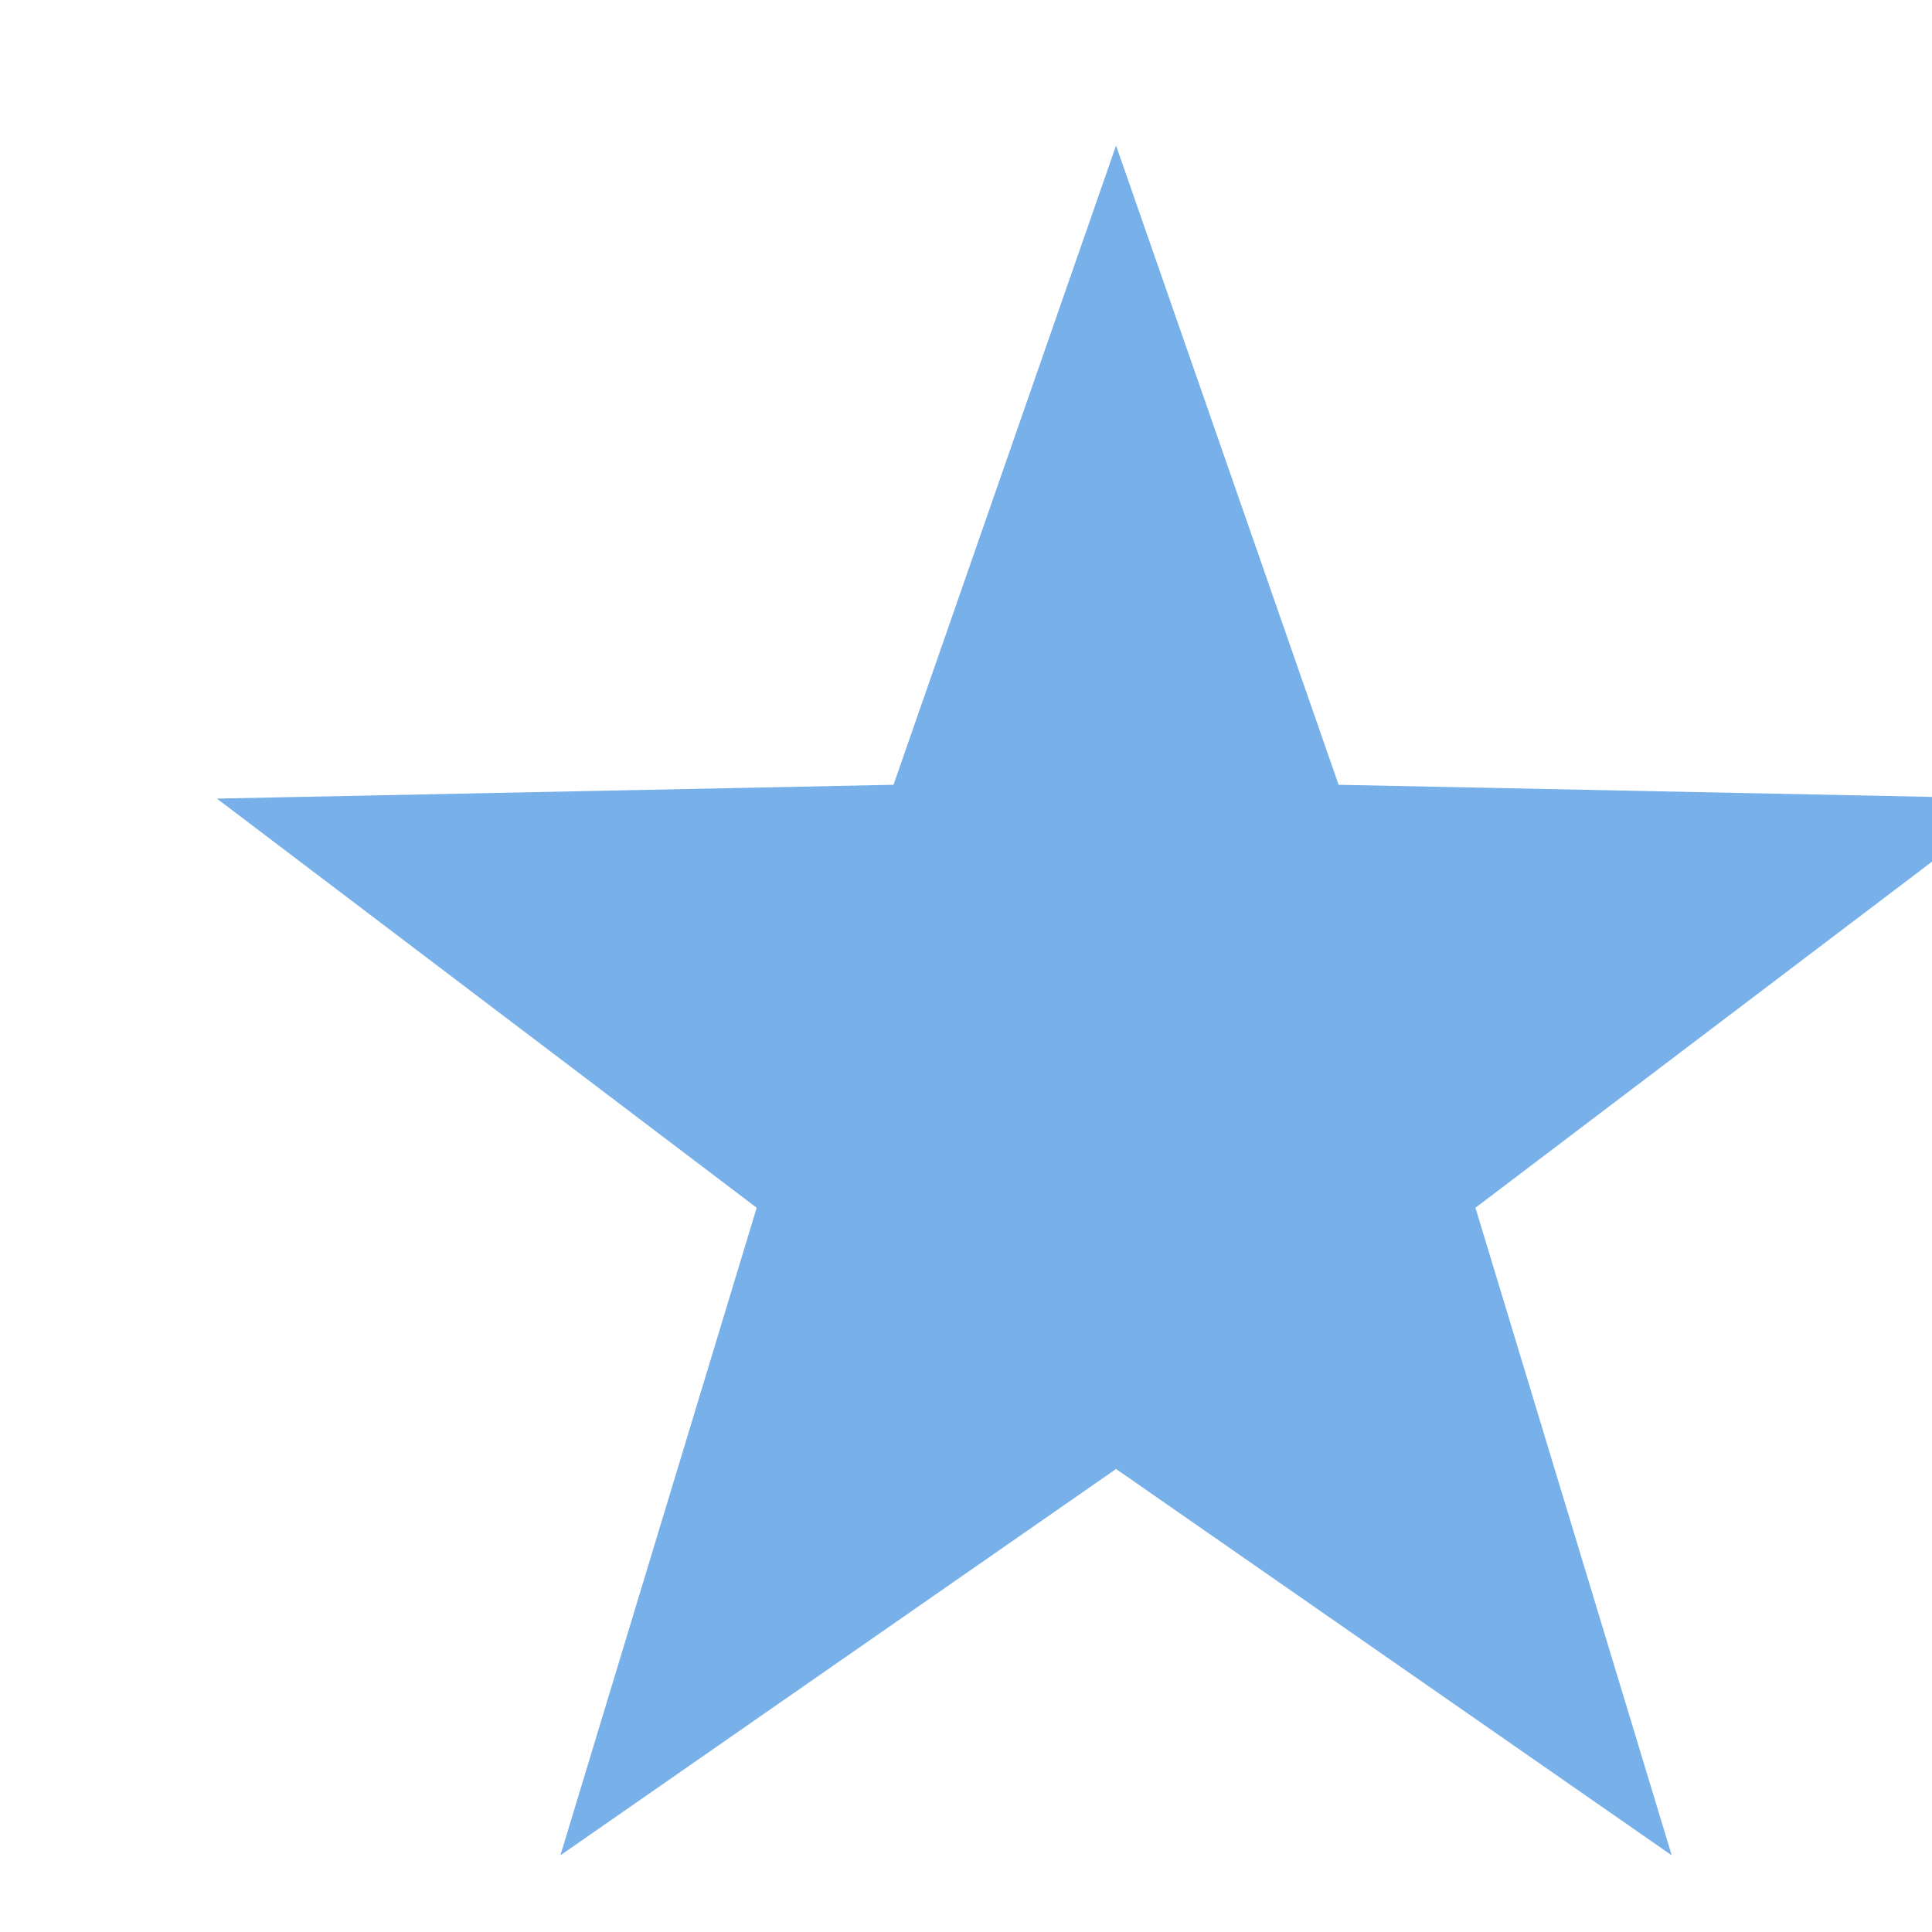 <?xml version="1.0" encoding="UTF-8" standalone="no"?>
<svg
   xmlns:dc="http://purl.org/dc/elements/1.1/"
   xmlns:cc="http://creativecommons.org/ns#"
   xmlns:rdf="http://www.w3.org/1999/02/22-rdf-syntax-ns#"
   xmlns:svg="http://www.w3.org/2000/svg"
   xmlns="http://www.w3.org/2000/svg"
   xmlns:sodipodi="http://sodipodi.sourceforge.net/DTD/sodipodi-0.dtd"
   xmlns:inkscape="http://www.inkscape.org/namespaces/inkscape"
   width="28"
   height="28"
   viewBox="0 0 7.408 7.408"
   version="1.1"
   id="svg965"
   inkscape:version="1.0.1 (3bc2e813f5, 2020-09-07)">
  <defs
     id="defs959" />
  <sodipodi:namedview
     id="base"
     pagecolor="#ffffff"
     bordercolor="#666666"
     borderopacity="1.0"
     inkscape:pageopacity="0.0"
     inkscape:pageshadow="2"
     inkscape:zoom="11.2"
     inkscape:cx="27.330325"
     inkscape:cy="27.903956"
     inkscape:document-units="mm"
     inkscape:current-layer="layer1"
     inkscape:document-rotation="0"
     showgrid="false"
     units="px"
     inkscape:window-width="1406"
     inkscape:window-height="1041"
     inkscape:window-x="156"
     inkscape:window-y="30"
     inkscape:window-maximized="0" />
  <g
     inkscape:label="Livello 1"
     inkscape:groupmode="layer"
     id="layer1">
    <polygon
       class="st14"
       points="1353.72,229.6 1356.56,220.23 1348.75,214.31 1358.54,214.11 1361.76,204.86 1364.98,214.11 1374.77,214.31 1366.96,220.23 1369.8,229.6 1361.76,224.01 "
       id="polygon63"
       style="fill:#78b0e9"
       transform="matrix(0.265,0,0,0.265,-356.587,-53.73)" />
  </g>
</svg>
